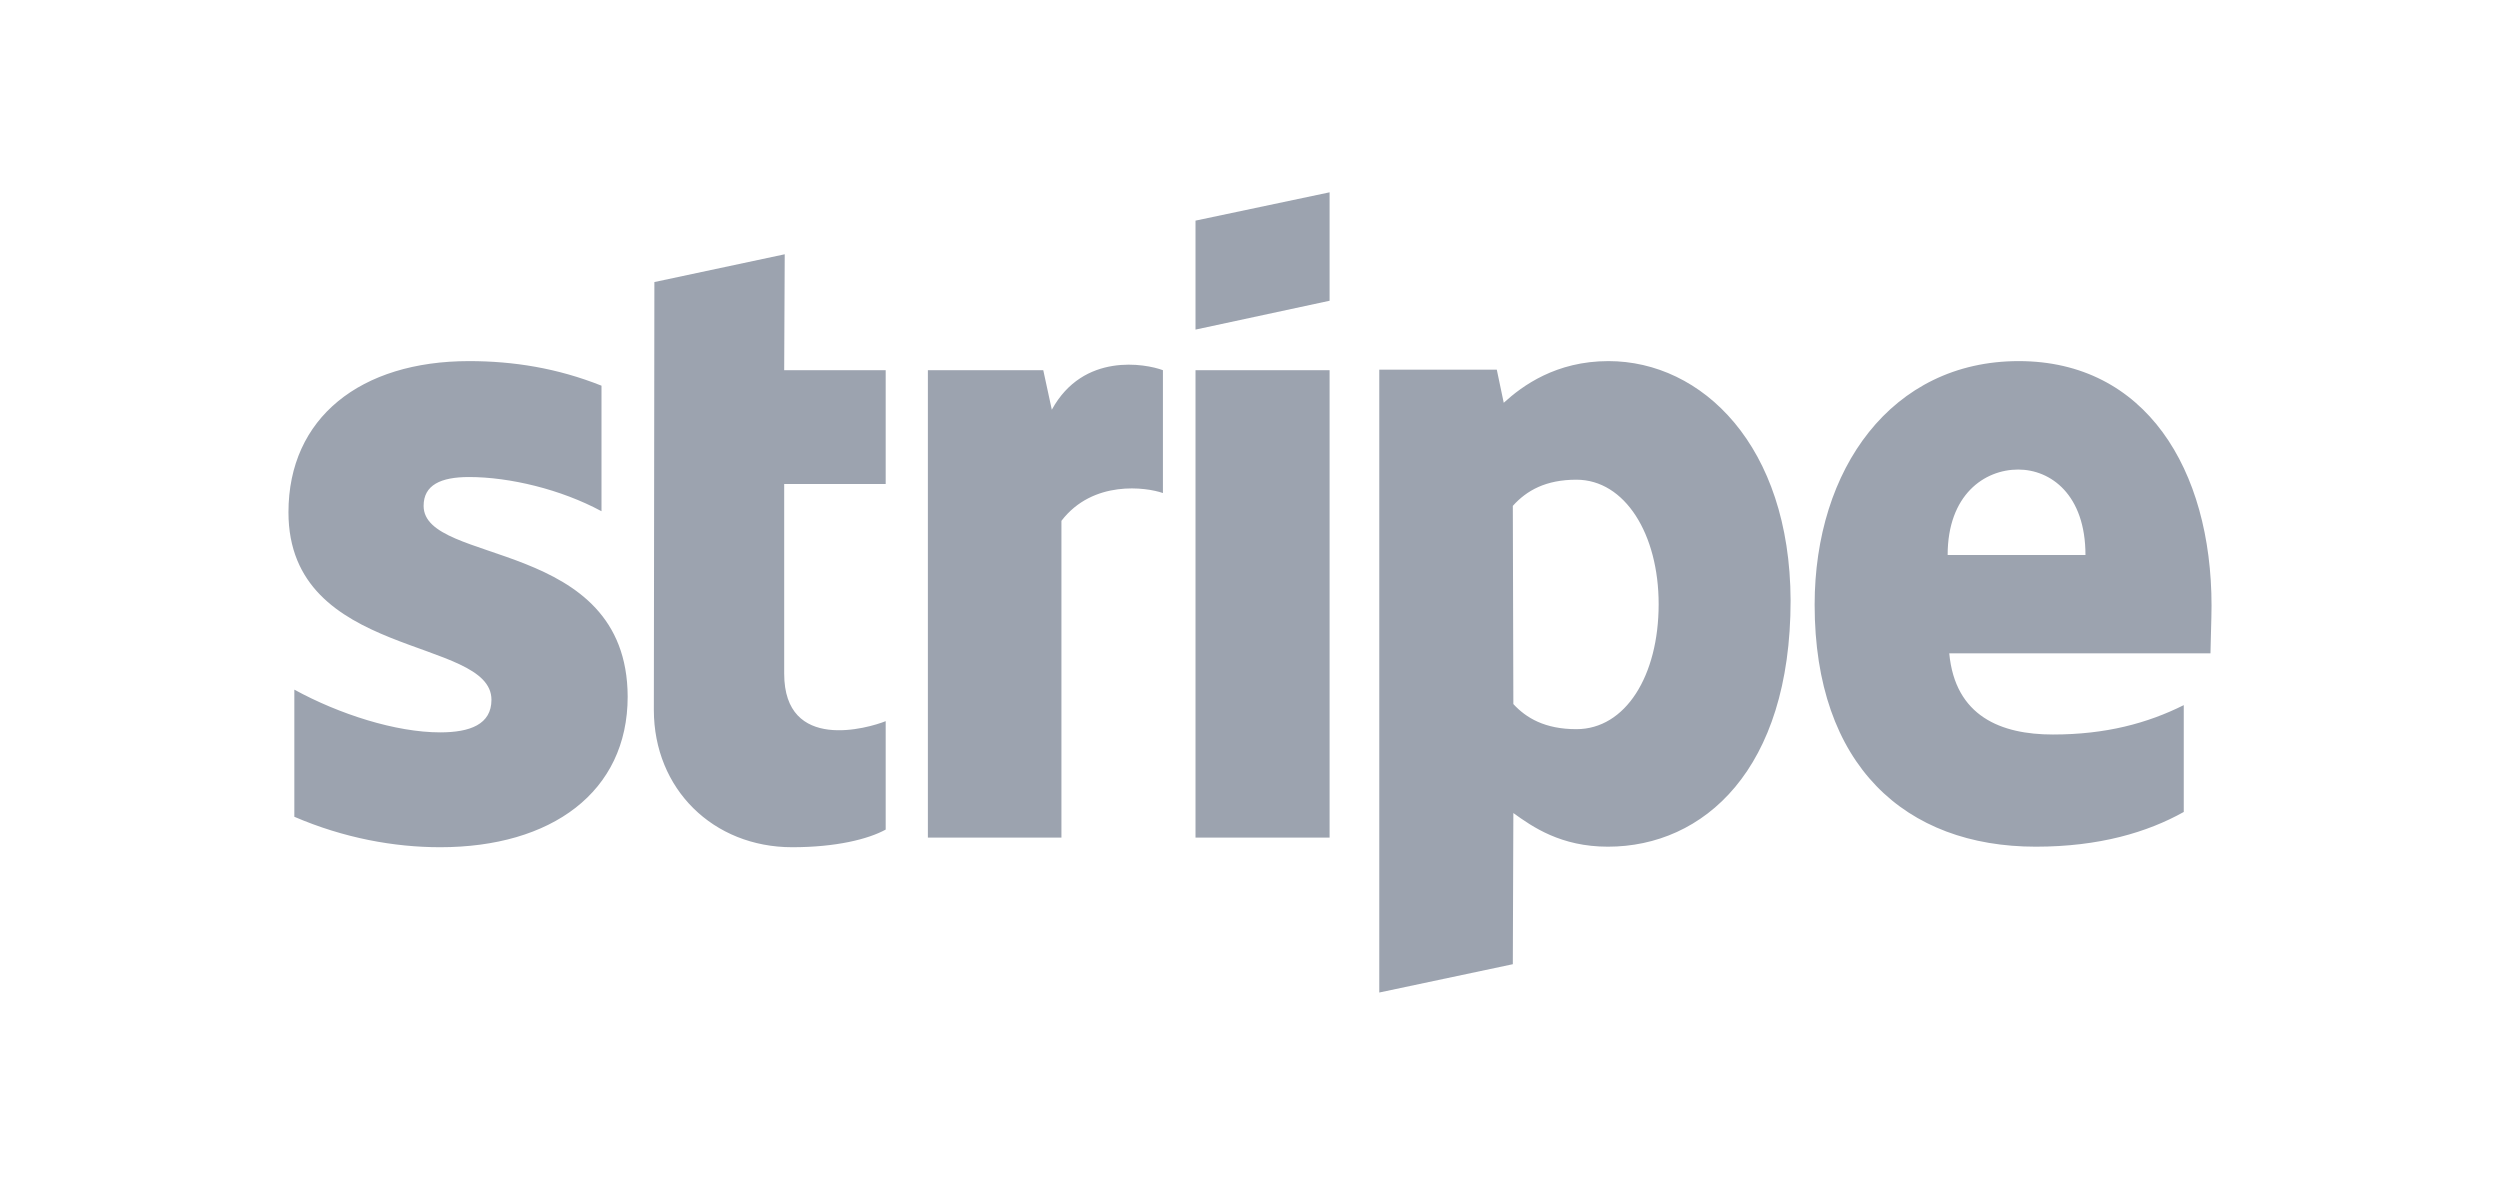 <svg width="468" height="223" viewBox="0 0 468 223" fill="none" xmlns="http://www.w3.org/2000/svg">
<path fill-rule="evenodd" clip-rule="evenodd" d="M414 113.4C414 87.8 401.6 67.6 377.9 67.6C354.1 67.6 339.7 87.8 339.7 113.2C339.7 143.3 356.7 158.5 381.1 158.5C393 158.5 402 155.8 408.8 152V132C402 135.4 394.2 137.5 384.3 137.5C374.6 137.5 366 134.1 364.9 122.3H413.8C413.8 121 414 115.8 414 113.4ZM364.6 103.9C364.6 92.6 371.5 87.9 377.8 87.9C383.9 87.9 390.4 92.6 390.4 103.9H364.6ZM301.1 67.6C291.3 67.6 285 72.2 281.5 75.4L280.2 69.2H258.2V185.8L283.2 180.5L283.3 152.2C286.9 154.8 292.2 158.5 301 158.5C318.9 158.5 335.2 144.1 335.2 112.4C335.1 83.4 318.6 67.6 301.1 67.6ZM295.1 136.5C289.2 136.5 285.7 134.4 283.3 131.8L283.2 94.7C285.8 91.8 289.4 89.8 295.1 89.8C304.2 89.8 310.5 100 310.5 113.1C310.5 126.5 304.3 136.5 295.1 136.5ZM223.8 61.7L248.9 56.3V36L223.8 41.3V61.7ZM223.8 69.3H248.9V156.8H223.8V69.3ZM196.9 76.7L195.3 69.3H173.7V156.8H198.7V97.5C204.6 89.8 214.6 91.2 217.7 92.3V69.3C214.5 68.1 202.8 65.9 196.9 76.7ZM146.9 47.6L122.5 52.8L122.4 132.9C122.4 147.7 133.5 158.6 148.3 158.6C156.5 158.6 162.5 157.1 165.8 155.3V135C162.6 136.3 146.8 140.9 146.8 126.1V90.6H165.8V69.3H146.8L146.9 47.6ZM79.3 94.7C79.3 90.8 82.5 89.3 87.8 89.3C95.4 89.3 105 91.6 112.6 95.7V72.2C104.3 68.9 96.1 67.6 87.8 67.6C67.5 67.6 54 78.2 54 95.9C54 123.5 92 119.1 92 131C92 135.6 88 137.1 82.4 137.1C74.1 137.1 63.5 133.7 55.1 129.1V152.9C64.4 156.9 73.8 158.6 82.4 158.6C103.2 158.6 117.5 148.3 117.5 130.4C117.4 100.6 79.3 105.9 79.3 94.7Z" fill="#9CA3AF"/>
</svg>
